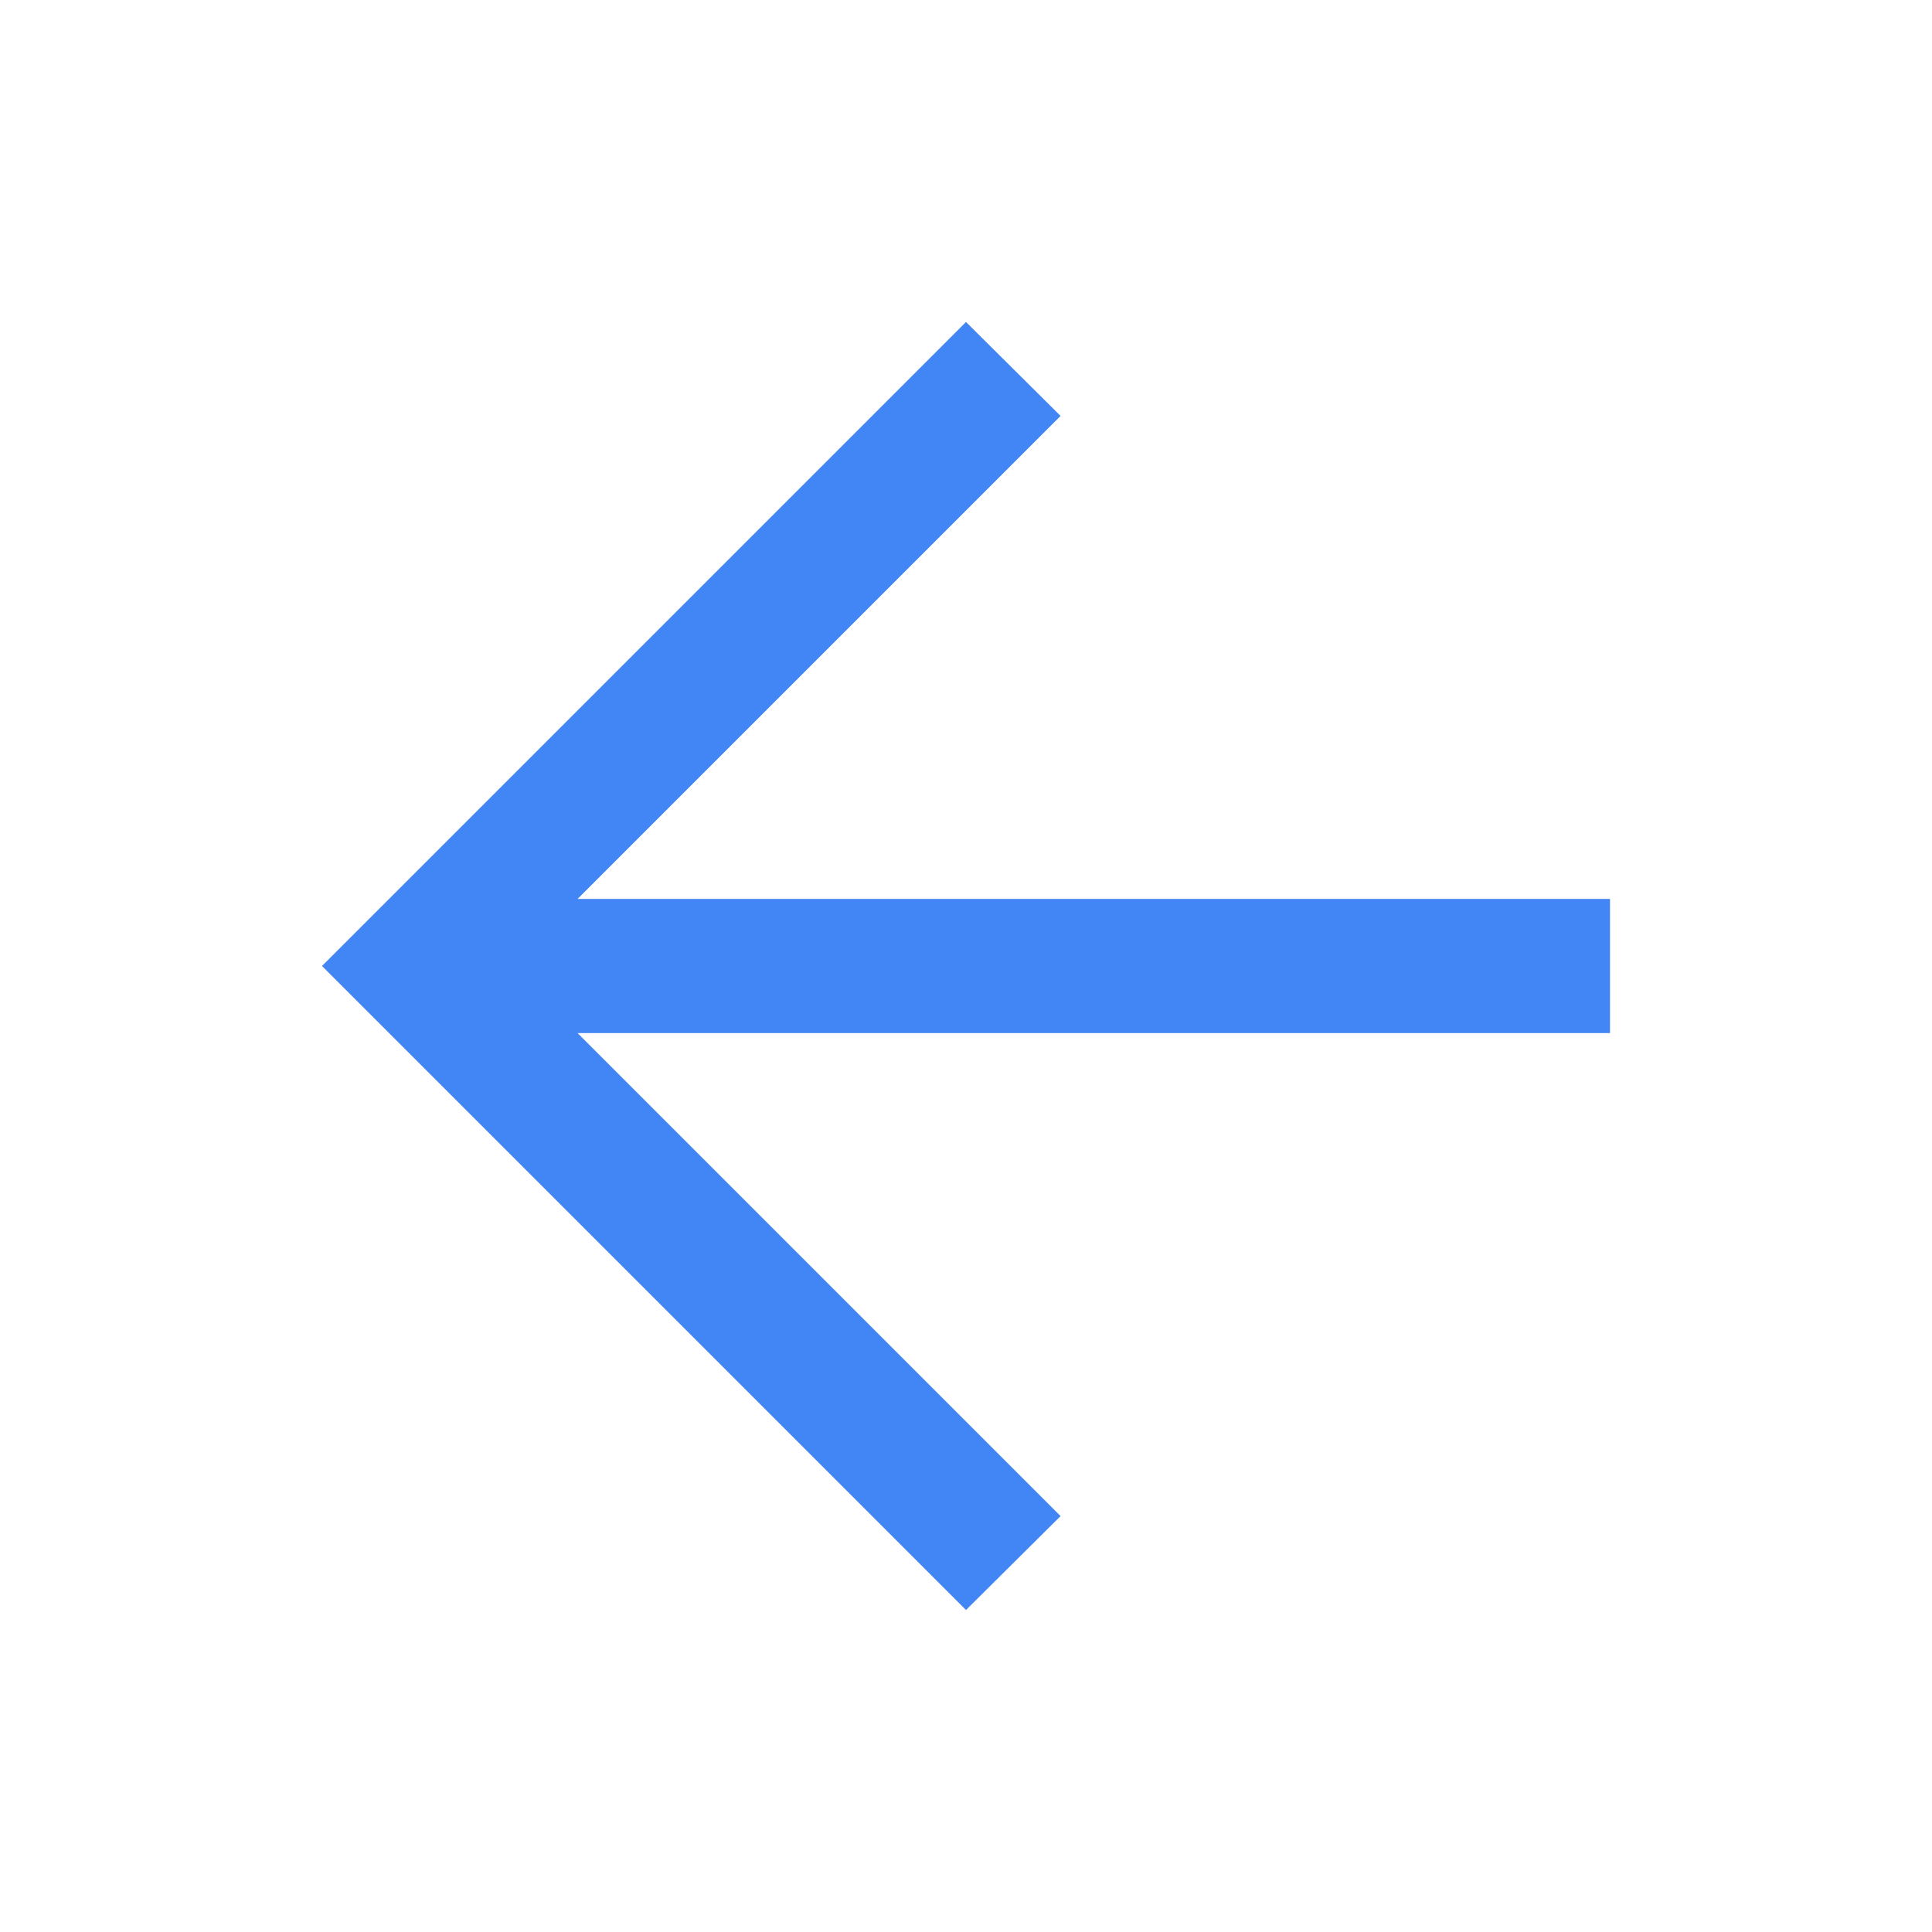 <svg xmlns="http://www.w3.org/2000/svg" height="40px" viewBox="0 -960 960 960" width="40px" fill="#4285f4"><path d="m287-446.67 240 240L480-160 160-480l320-320 47 46.67-240 240h513v66.66H287Z"/></svg>